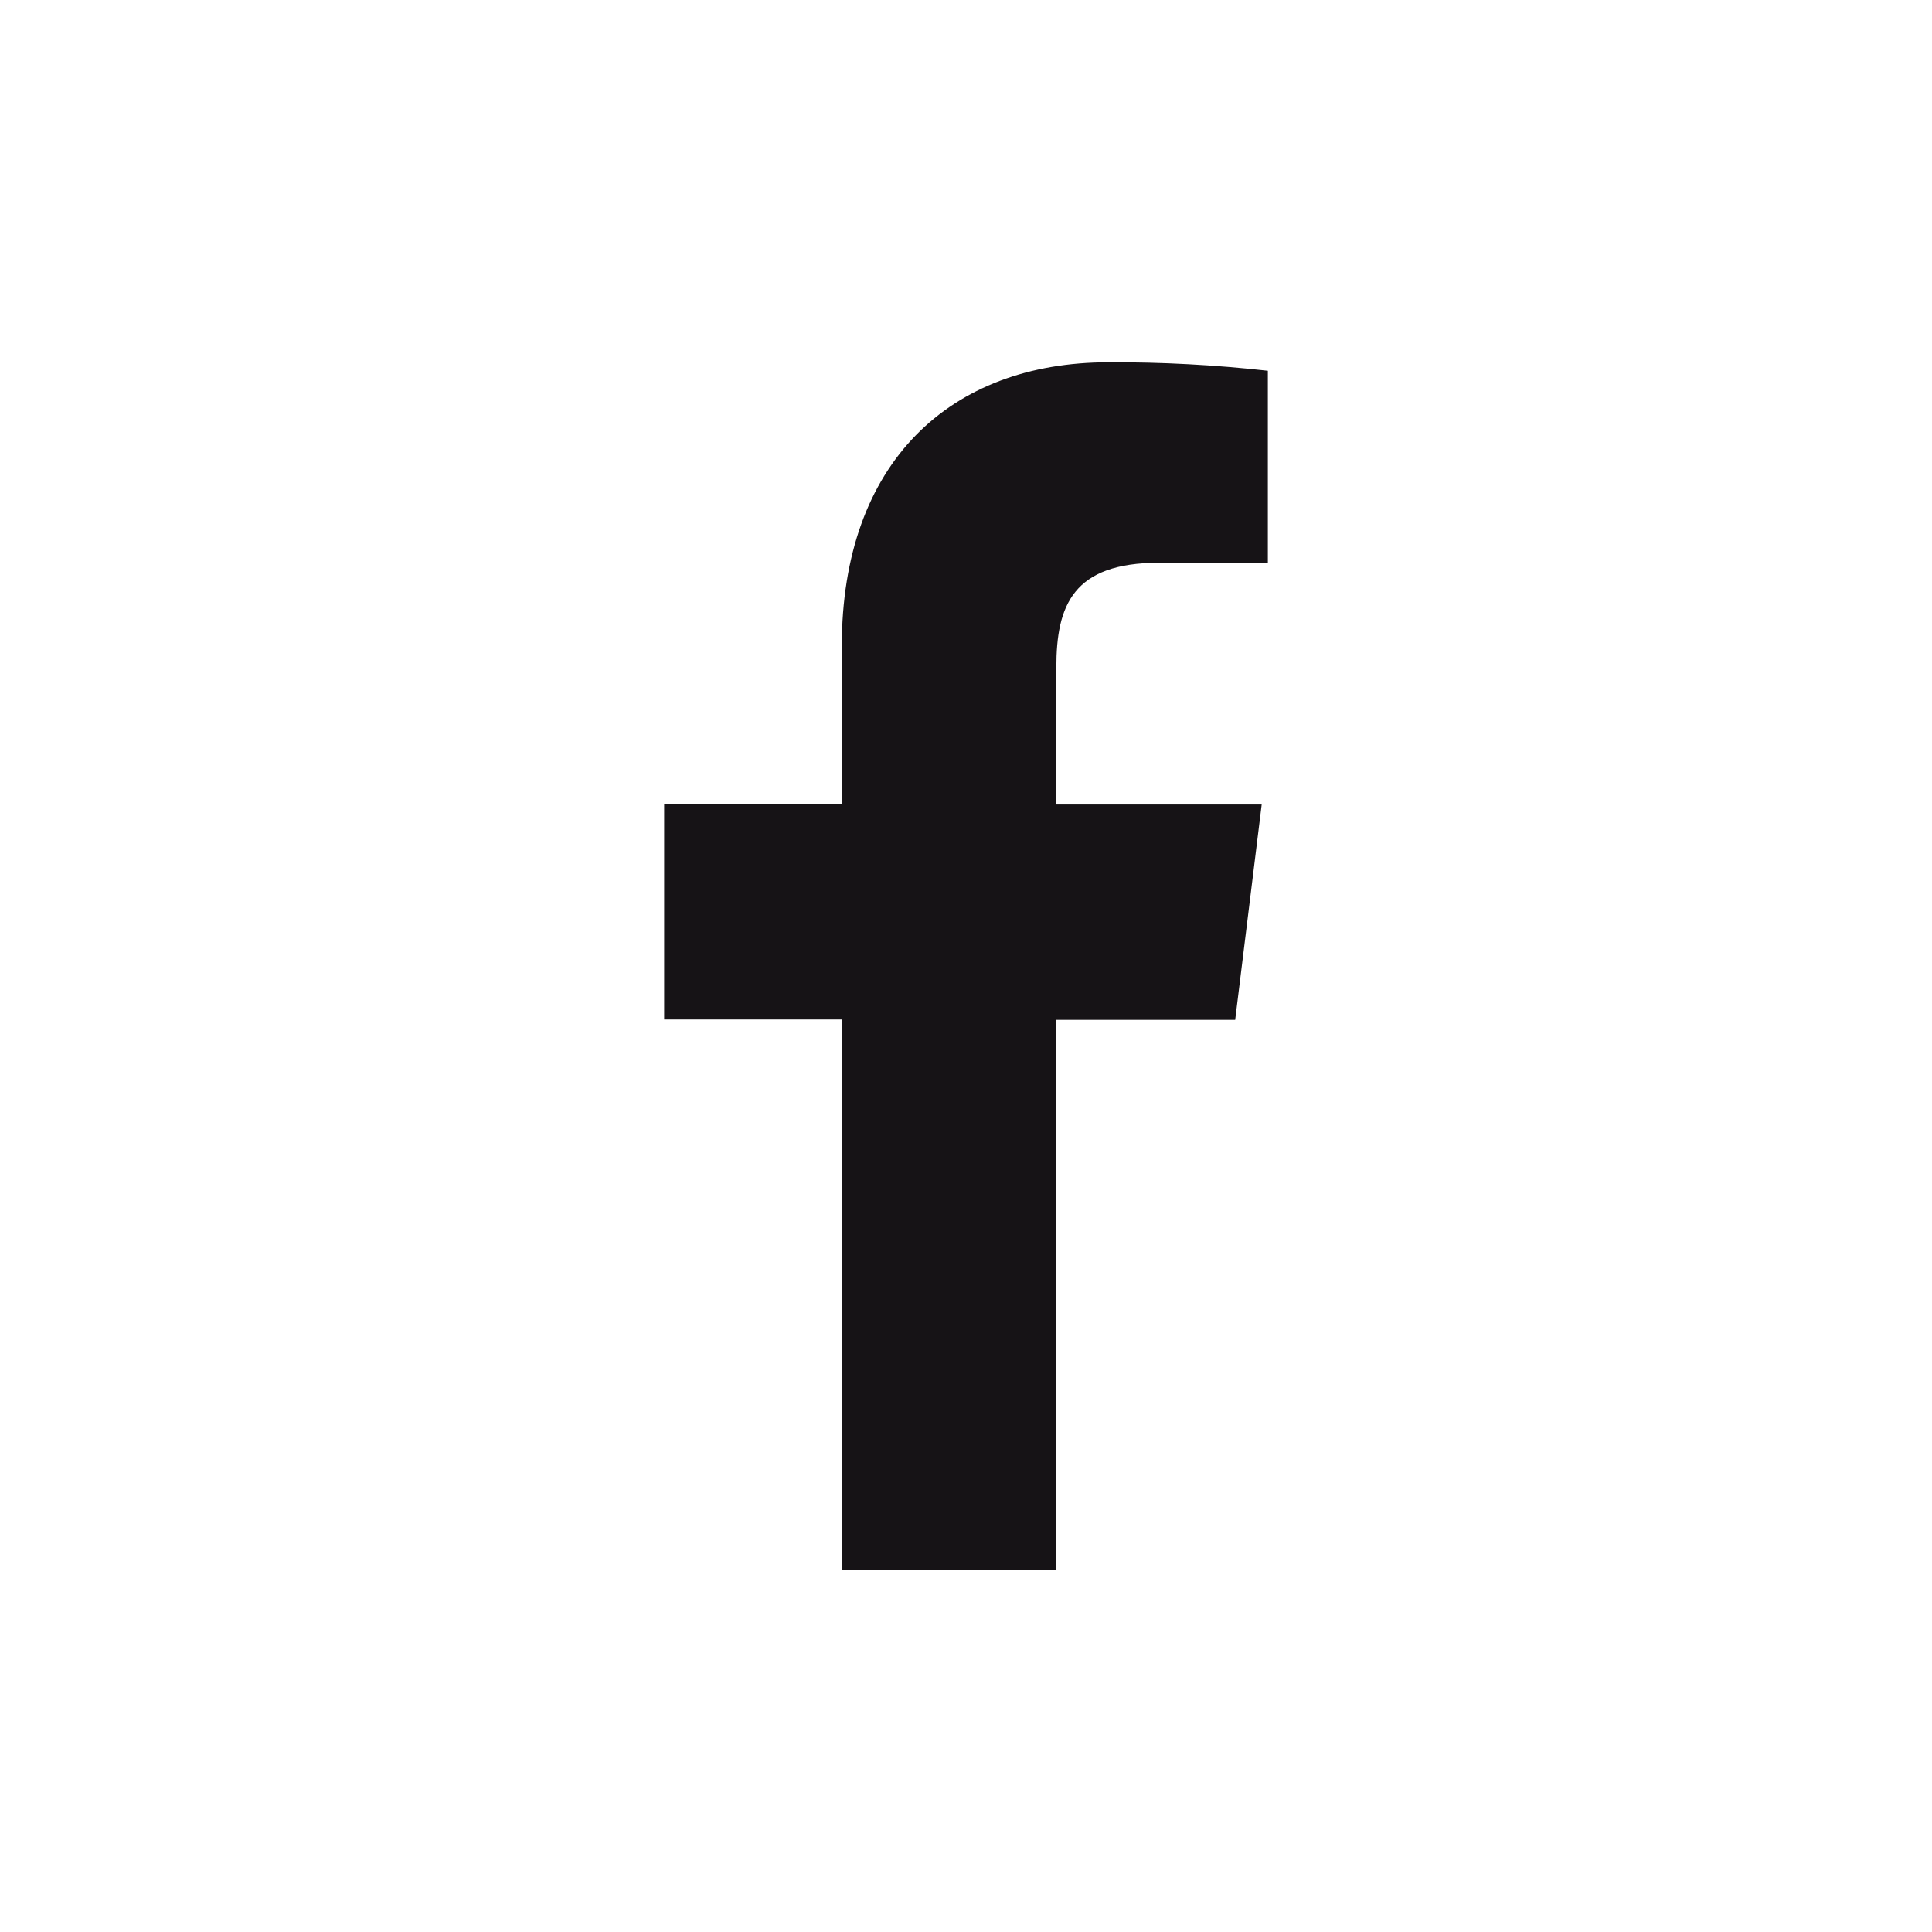 <svg width="21" height="21" viewBox="0 0 21 21" fill="none" xmlns="http://www.w3.org/2000/svg">
<path d="M11.482 17.062V11.085H13.426L13.714 8.745H11.482V7.254C11.482 6.579 11.663 6.117 12.598 6.117H13.781V4.03C13.205 3.966 12.626 3.935 12.047 3.938C10.329 3.938 9.15 5.026 9.15 7.023V8.741H7.219V11.081H9.154V17.062H11.482Z" fill="#161316"/>
</svg>
